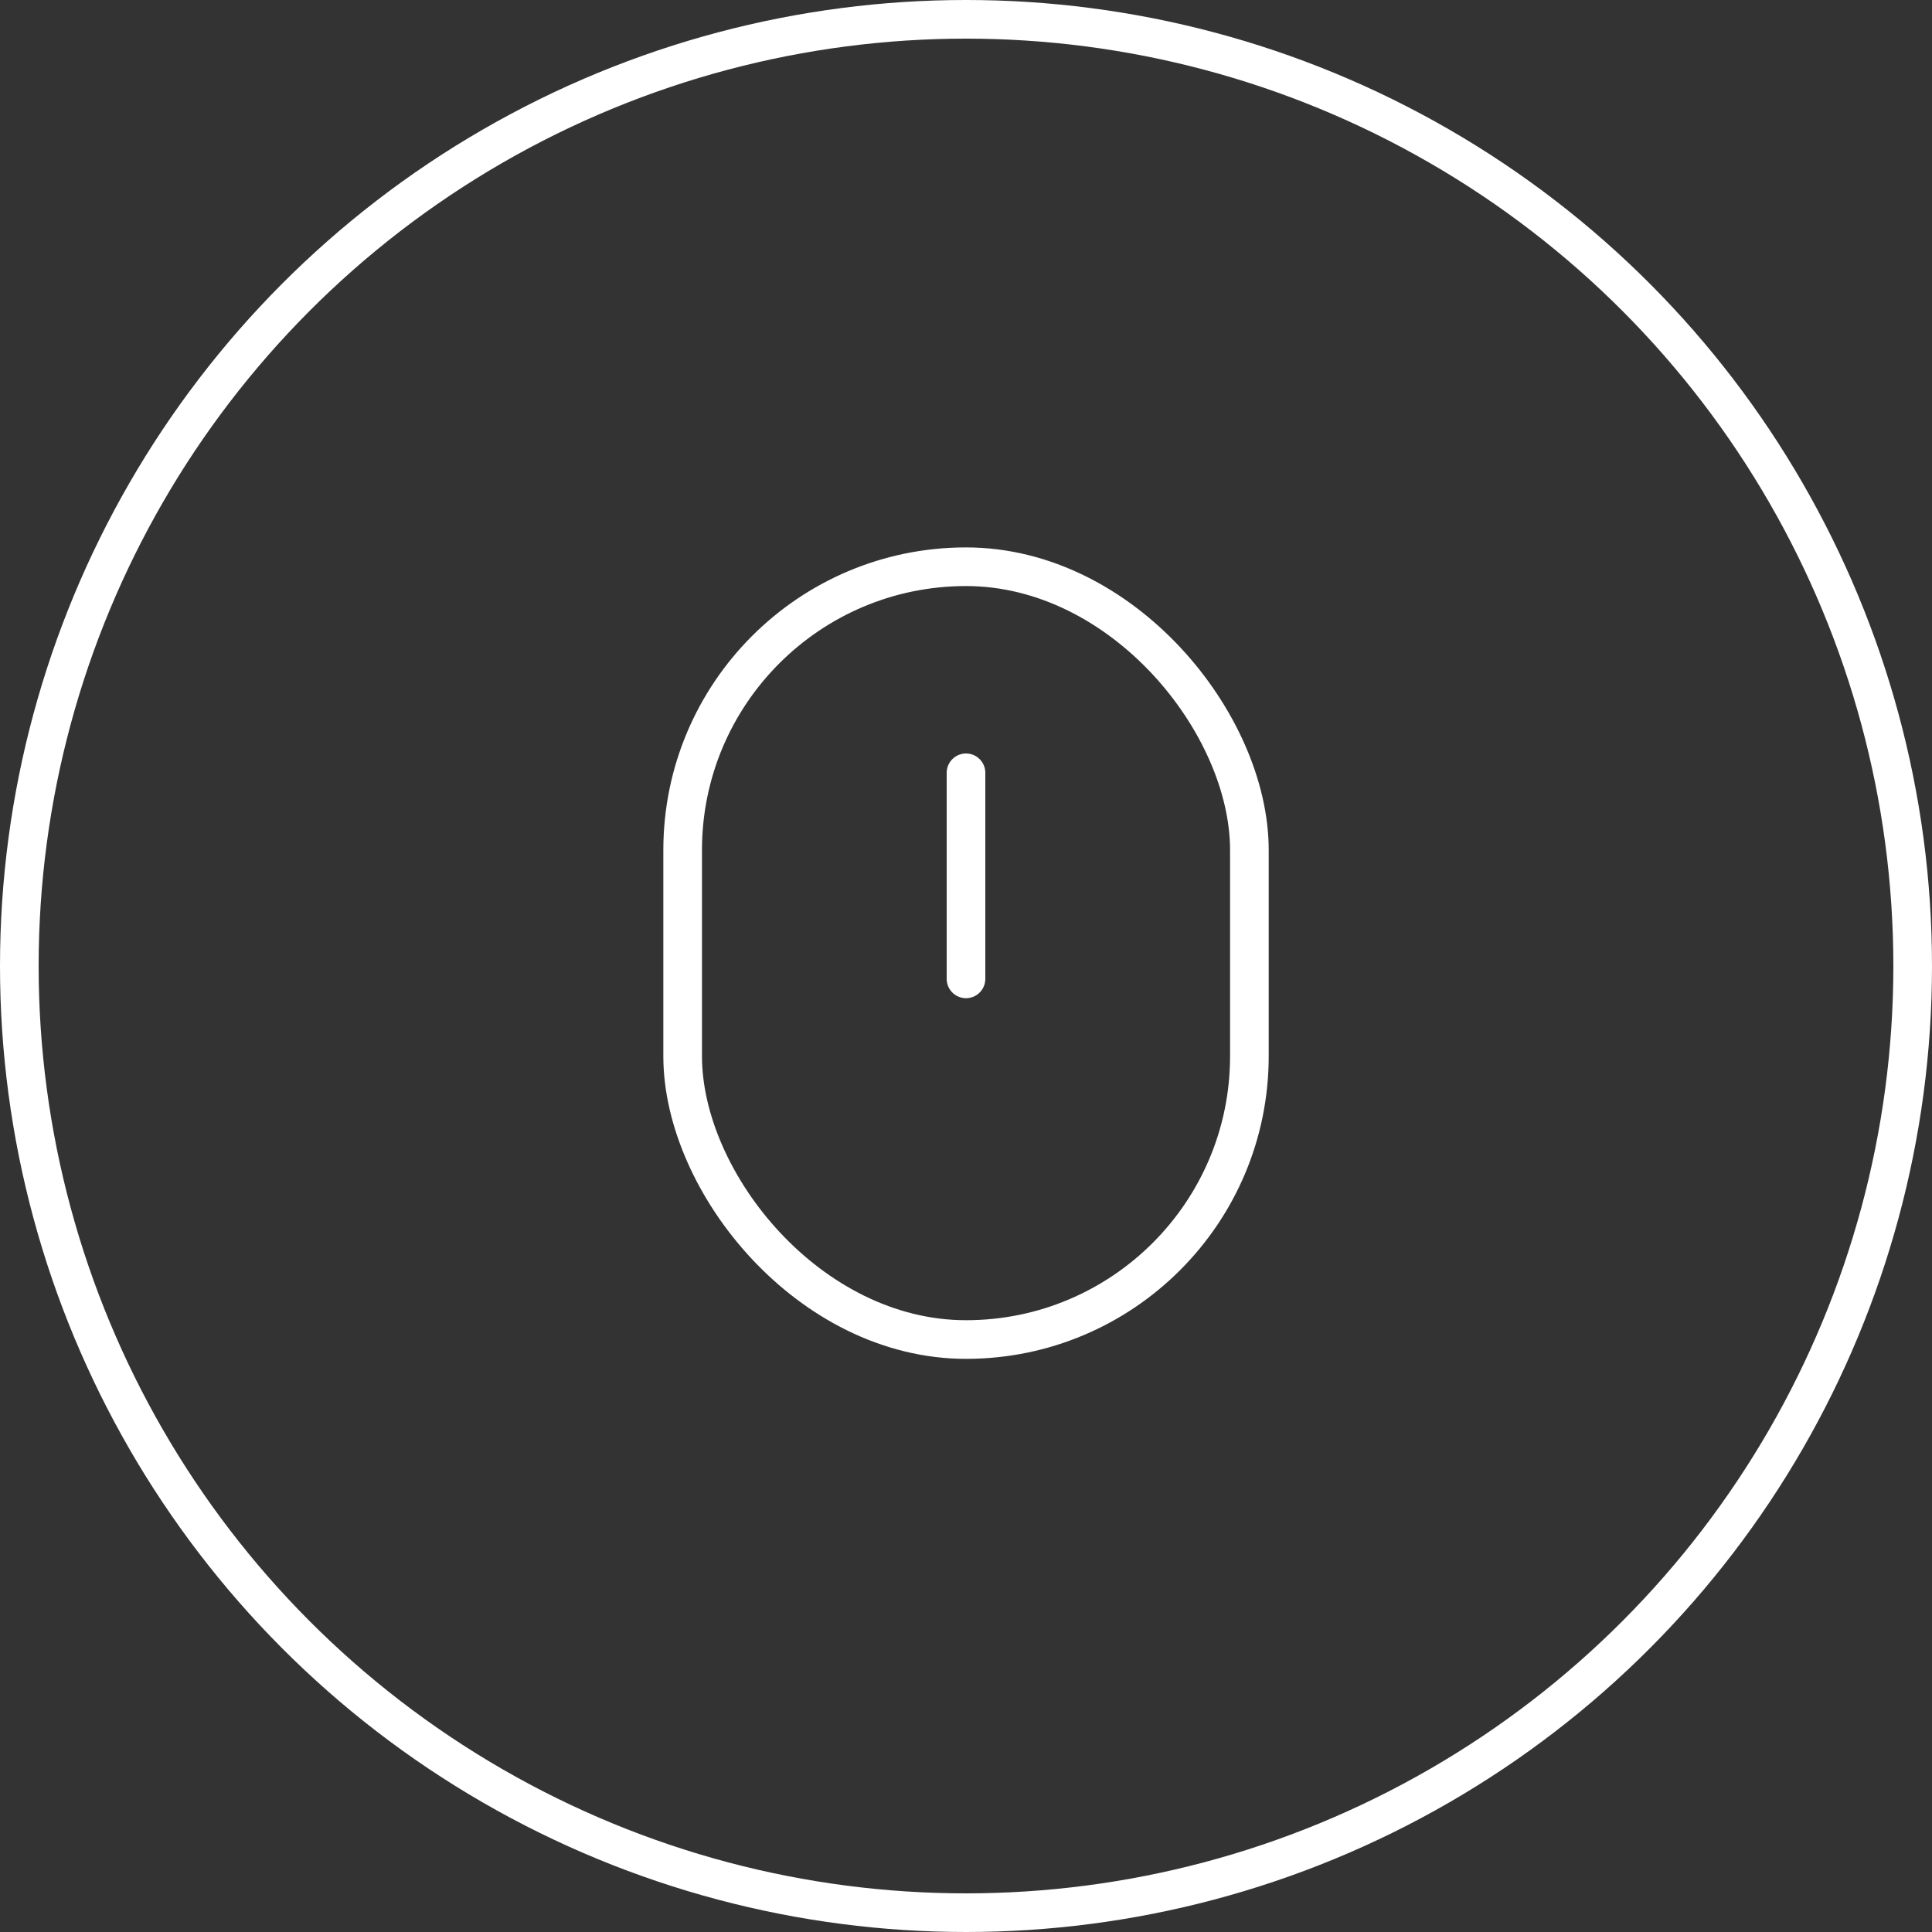 <svg xmlns="http://www.w3.org/2000/svg" width="50" height="50" viewBox="0 0 50 50">
    <rect x="0" y="0" width="50" height="50" fill="#333333" stroke="none"/>
    <g fill="none" fill-rule="evenodd" stroke="#FFF" transform="translate(1 1)">
        <circle cx="24" cy="24" r="24.5"/>
        <g stroke-linecap="round" stroke-linejoin="round" transform="translate(16 13)">
            <path d="M8 6L8 11.333"/>
            <rect width="14.667" height="20" x=".667" y=".667" rx="7.333"/>
        </g>
    </g>
</svg>

